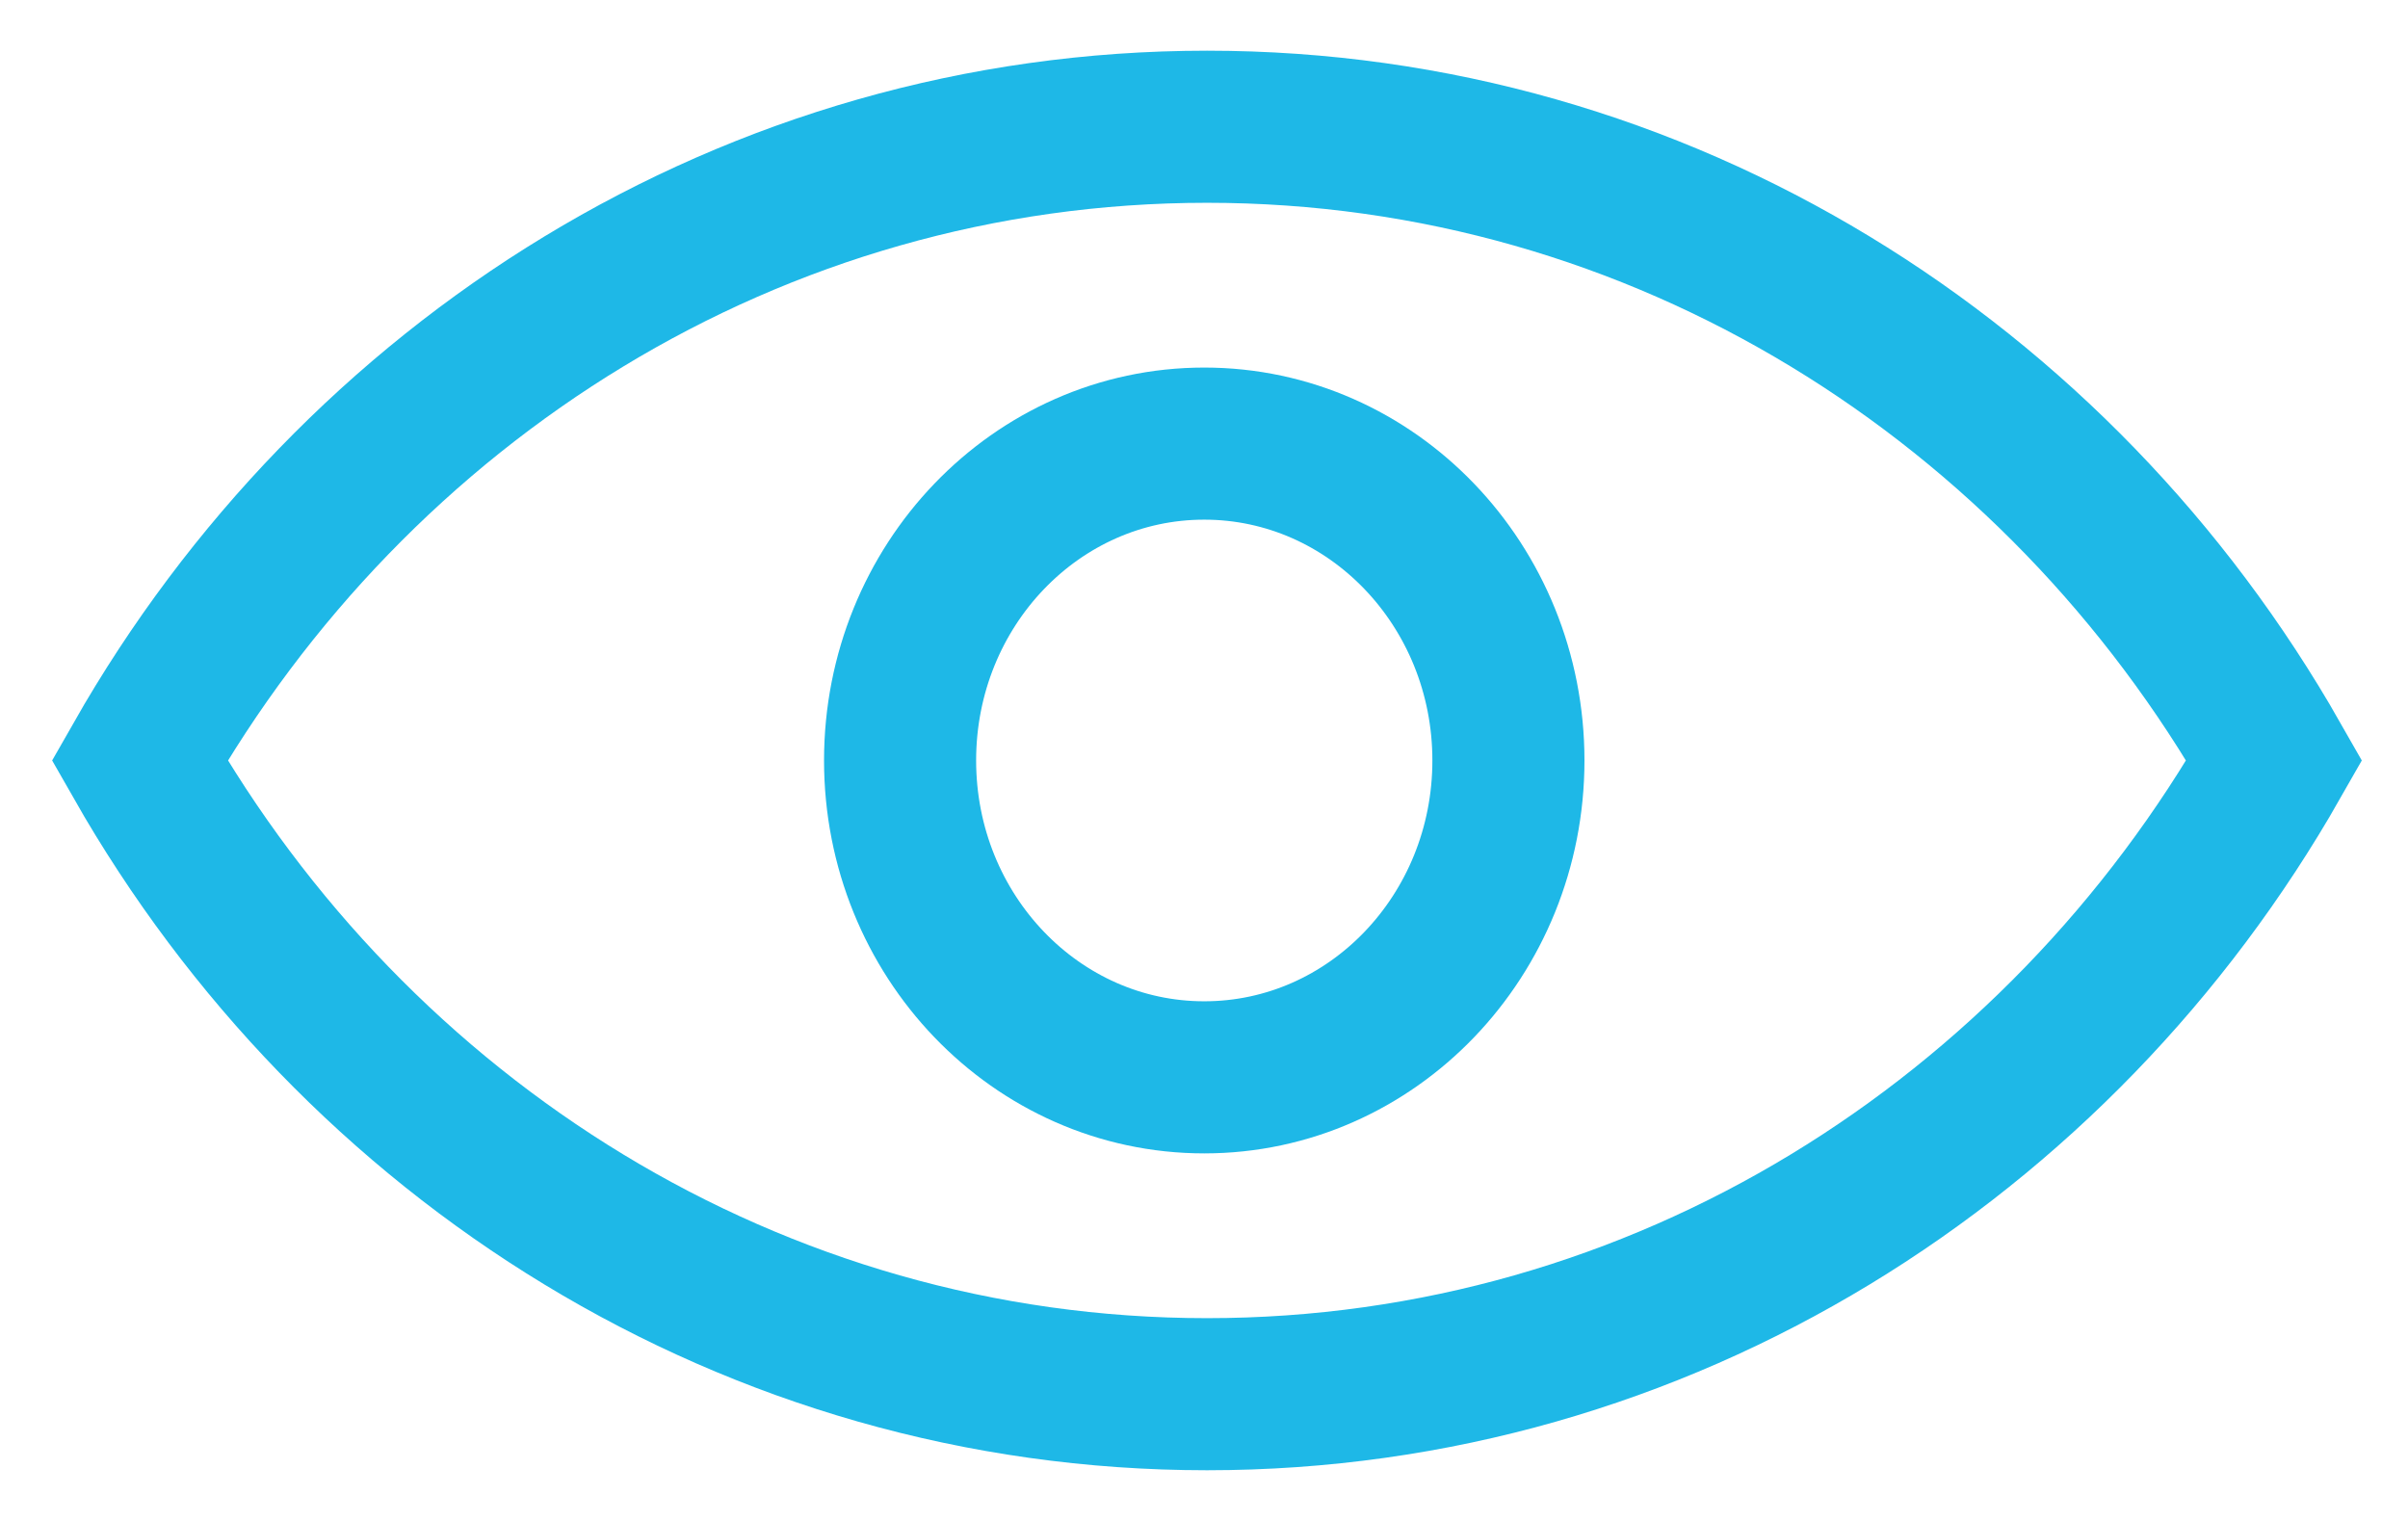 <svg xmlns="http://www.w3.org/2000/svg" width="19" height="12" viewBox="0 0 19 12">
    <g fill="none" fill-rule="evenodd" stroke="#1EB8E7" stroke-width="1.2" transform="translate(1.102 1)">
        <path d="M0 5c1.705-2.993 4.838-5 8.422-5 3.583 0 6.717 2.007 8.421 5-1.704 2.993-4.838 5-8.421 5C4.838 10 1.705 7.993 0 5z"/>
        <ellipse cx="8.4" cy="5" rx="2.4" ry="2.5"/>
    </g>
</svg>
